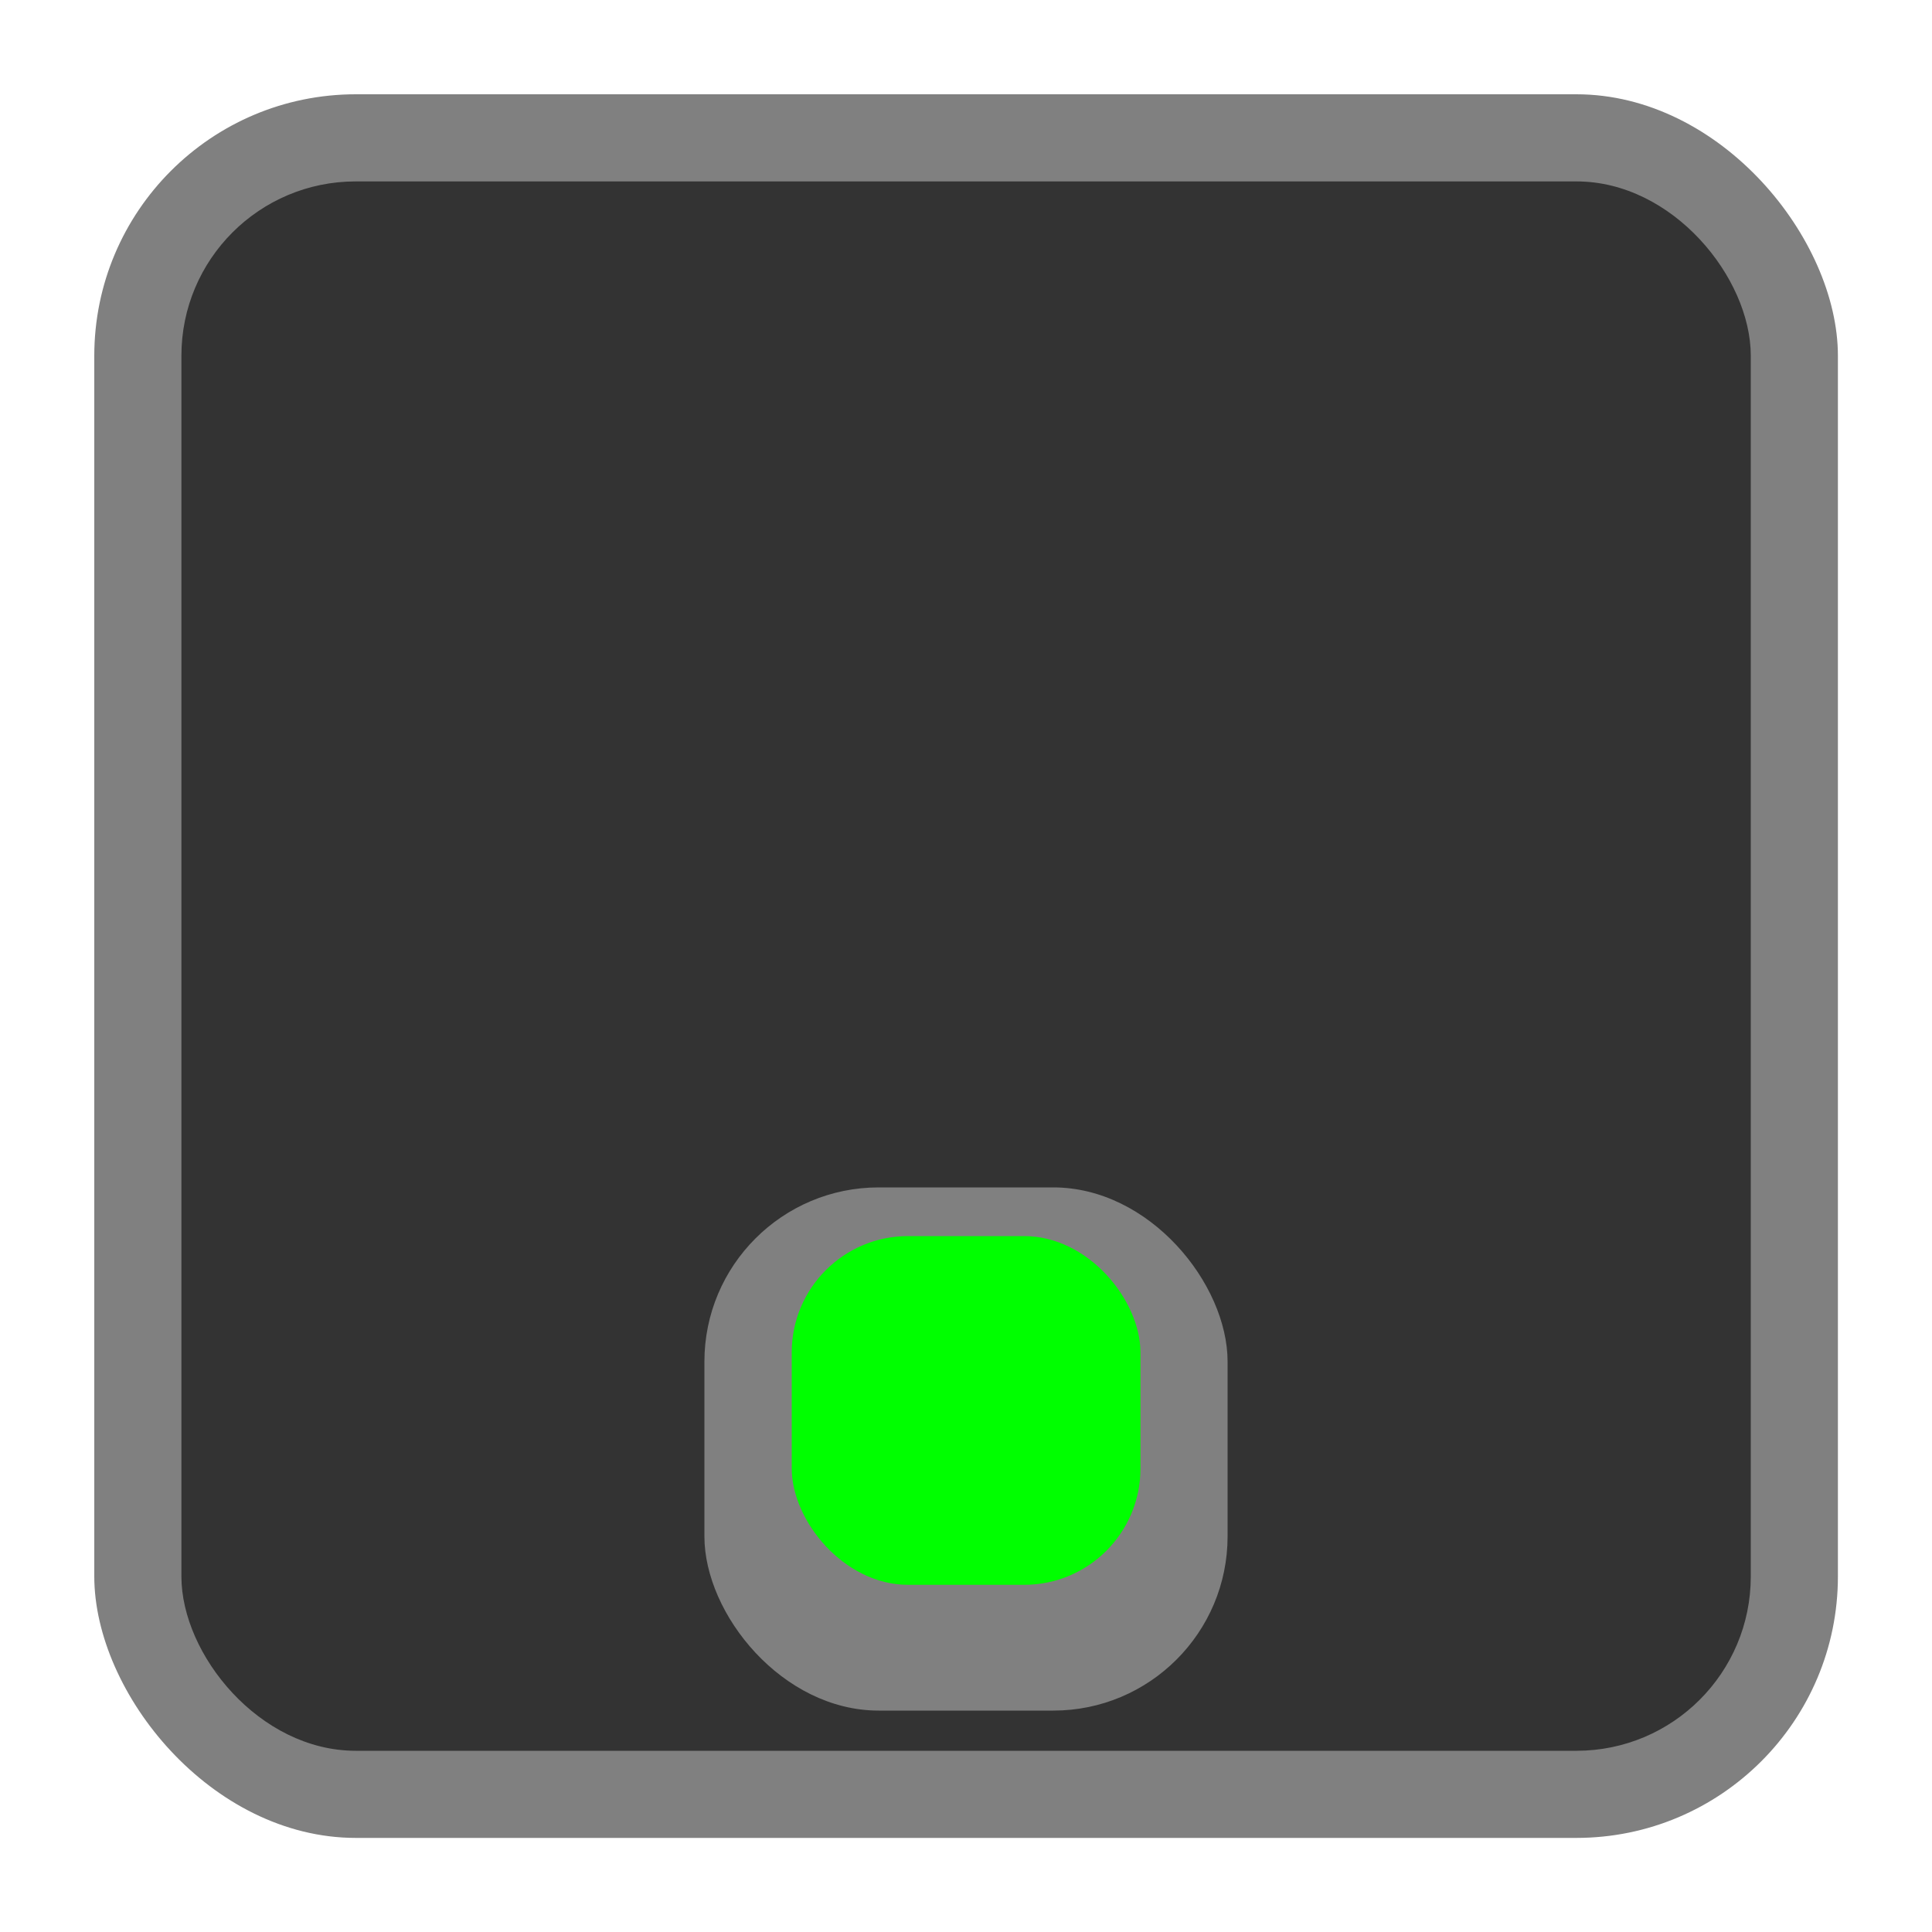<?xml version="1.0" encoding="UTF-8" standalone="no"?>
<svg
   xmlns:dc="http://purl.org/dc/elements/1.1/"
   xmlns:cc="http://creativecommons.org/ns#"
   xmlns:rdf="http://www.w3.org/1999/02/22-rdf-syntax-ns#"
   xmlns:svg="http://www.w3.org/2000/svg"
   xmlns="http://www.w3.org/2000/svg"
   xmlns:sodipodi="http://sodipodi.sourceforge.net/DTD/sodipodi-0.dtd"
   xmlns:inkscape="http://www.inkscape.org/namespaces/inkscape"
   width="10mm"
   height="10mm"
   viewBox="0 0 10 10"
   version="1.1"
   id="svg2744"
   sodipodi:docname="BlackKeySelected.svg"
   inkscape:version="1.0 (5b275a35d9, 2020-05-03)">
  <defs
     id="defs2738" />
  <sodipodi:namedview
     inkscape:snap-global="false"
     id="base"
     pagecolor="#000000"
     bordercolor="#666666"
     borderopacity="1.0"
     inkscape:pageopacity="0"
     inkscape:pageshadow="2"
     inkscape:zoom="10.171325"
     inkscape:cx="39.947715"
     inkscape:cy="35.040034"
     inkscape:document-units="mm"
     inkscape:current-layer="layer1"
     inkscape:document-rotation="0"
     showgrid="false"
     inkscape:window-width="1920"
     inkscape:window-height="1080"
     inkscape:window-x="0"
     inkscape:window-y="0"
     inkscape:window-maximized="1" />
  <g
     inkscape:label="Layer 1"
     inkscape:groupmode="layer"
     id="layer1">
    <rect
       style="fill:#808080;stroke-width:0.705"
       id="rect3309"
       width="9.025"
       height="9.025"
       x="0.488"
       y="0.488"
       ry="1.354"
       rx="1.354" />
    <rect
       rx="0.902"
       ry="0.902"
       y="0.939"
       x="0.939"
       height="8.123"
       width="8.123"
       id="rect3309-3"
       style="fill:#333333;fill-opacity:1;stroke-width:0.634" />
    <rect
       style="fill:#808080;fill-opacity:1;stroke-width:0.211"
       id="rect3309-3-3"
       width="2.708"
       height="2.708"
       x="3.646"
       y="6.146"
       ry="0.902"
       rx="0.902" />
    <rect
       rx="0.602"
       ry="0.602"
       y="6.398"
       x="4.098"
       height="1.805"
       width="1.805"
       id="rect3309-3-3-6"
       style="fill:#00ff00;fill-opacity:1;stroke-width:0.141" />
  </g>
</svg>
